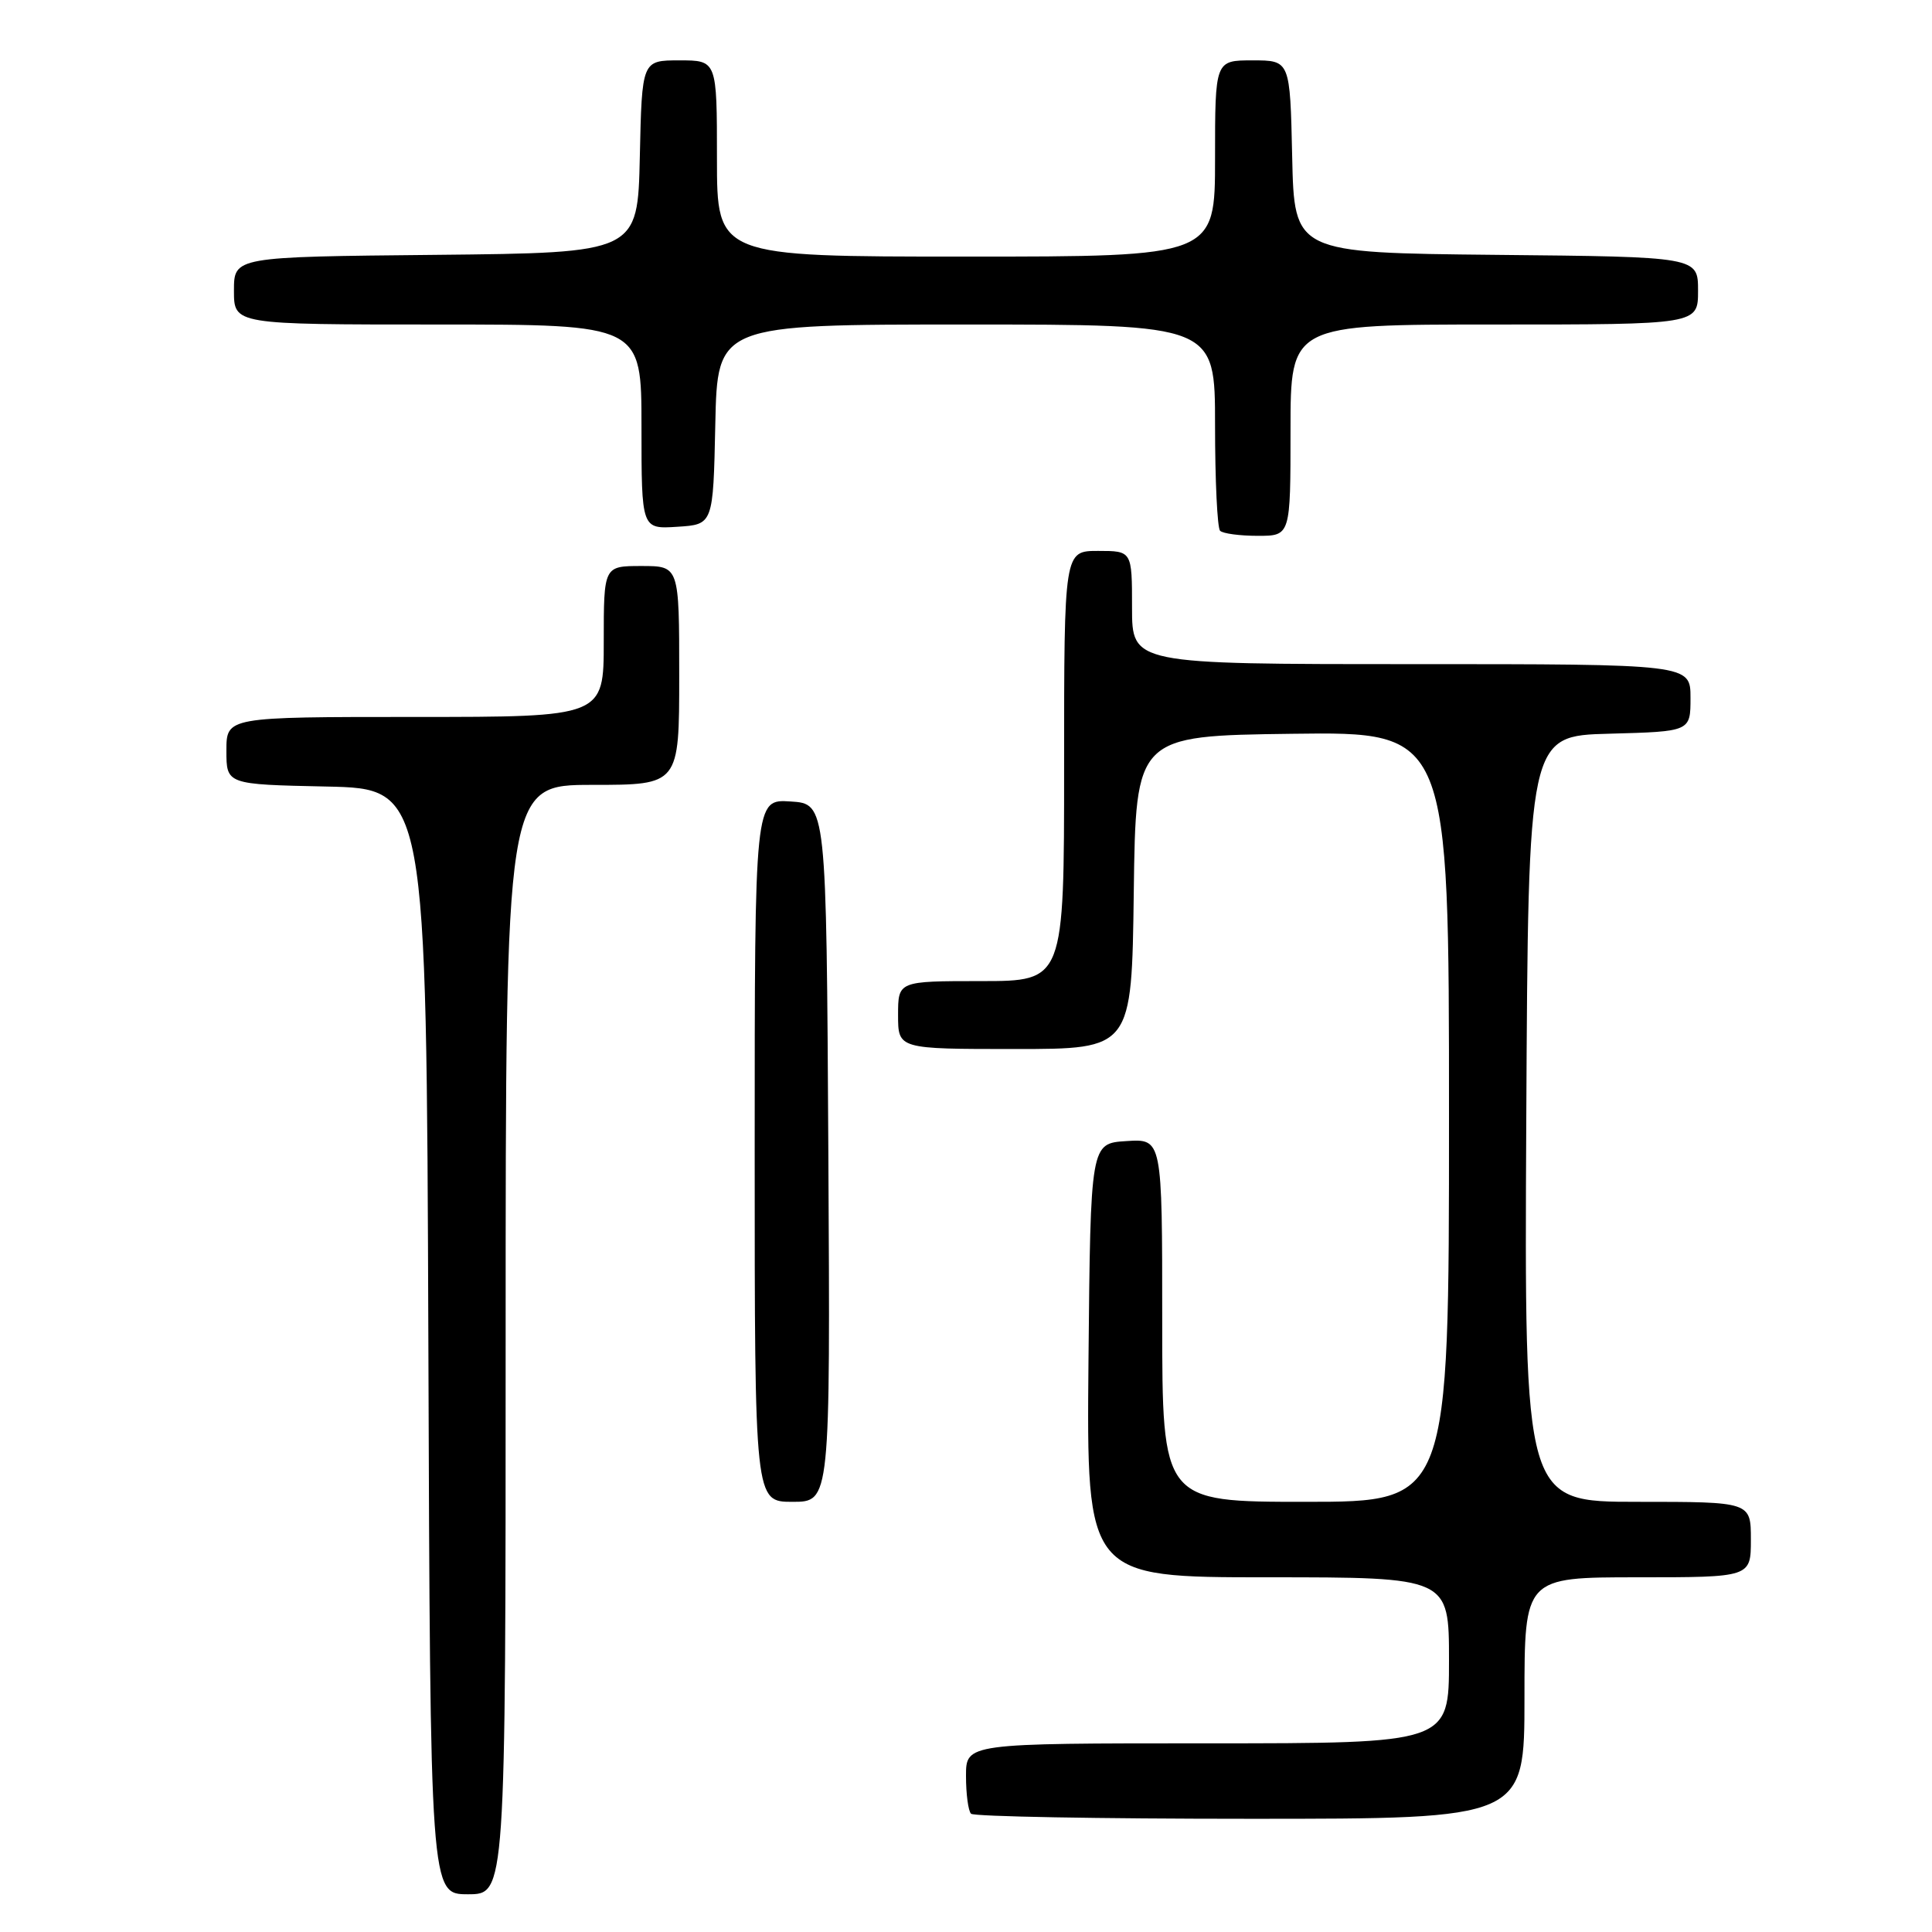 <?xml version="1.0" encoding="UTF-8" standalone="no"?>
<!DOCTYPE svg PUBLIC "-//W3C//DTD SVG 1.1//EN" "http://www.w3.org/Graphics/SVG/1.1/DTD/svg11.dtd" >
<svg xmlns="http://www.w3.org/2000/svg" xmlns:xlink="http://www.w3.org/1999/xlink" version="1.1" viewBox="0 0 256 256">
 <g >
 <path fill="currentColor"
d=" M 67.00 177.50 C 67.00 104.00 67.00 104.00 78.50 104.00 C 90.00 104.00 90.00 104.00 90.00 89.50 C 90.00 75.00 90.00 75.00 85.00 75.00 C 80.00 75.00 80.00 75.00 80.00 85.00 C 80.00 95.00 80.00 95.00 55.00 95.00 C 30.00 95.00 30.00 95.00 30.00 99.47 C 30.00 103.94 30.00 103.94 43.25 104.22 C 56.50 104.50 56.50 104.50 56.76 177.75 C 57.01 251.00 57.01 251.00 62.01 251.00 C 67.00 251.00 67.00 251.00 67.00 177.50 Z  M 202.00 225.00 C 202.00 209.00 202.00 209.00 217.00 209.00 C 232.00 209.00 232.00 209.00 232.00 204.00 C 232.00 199.00 232.00 199.00 216.99 199.00 C 201.98 199.00 201.98 199.00 202.24 148.25 C 202.50 97.50 202.50 97.50 213.25 97.22 C 224.00 96.93 224.00 96.93 224.00 92.47 C 224.00 88.00 224.00 88.00 187.00 88.00 C 150.00 88.00 150.00 88.00 150.00 80.50 C 150.00 73.00 150.00 73.00 145.50 73.00 C 141.00 73.00 141.00 73.00 141.00 101.50 C 141.00 130.00 141.00 130.00 130.00 130.00 C 119.00 130.00 119.00 130.00 119.00 134.50 C 119.00 139.00 119.00 139.00 134.48 139.00 C 149.96 139.00 149.96 139.00 150.23 118.25 C 150.50 97.50 150.50 97.50 171.25 97.23 C 192.00 96.96 192.00 96.96 192.00 147.98 C 192.00 199.00 192.00 199.00 173.00 199.00 C 154.00 199.00 154.00 199.00 154.00 174.95 C 154.00 150.89 154.00 150.89 149.25 151.20 C 144.50 151.50 144.50 151.50 144.23 180.25 C 143.97 209.00 143.97 209.00 167.98 209.00 C 192.00 209.00 192.00 209.00 192.00 220.00 C 192.00 231.00 192.00 231.00 160.00 231.00 C 128.00 231.00 128.00 231.00 128.00 235.33 C 128.00 237.72 128.30 239.97 128.67 240.33 C 129.03 240.70 145.68 241.00 165.67 241.00 C 202.00 241.00 202.00 241.00 202.00 225.00 Z  M 109.76 152.75 C 109.50 106.50 109.50 106.50 104.75 106.20 C 100.00 105.89 100.00 105.89 100.00 152.45 C 100.00 199.00 100.00 199.00 105.01 199.00 C 110.02 199.00 110.02 199.00 109.76 152.75 Z  M 171.00 57.00 C 171.00 43.00 171.00 43.00 198.00 43.00 C 225.00 43.00 225.00 43.00 225.00 38.52 C 225.00 34.03 225.00 34.03 198.25 33.77 C 171.50 33.50 171.50 33.50 171.22 20.75 C 170.94 8.00 170.94 8.00 165.97 8.00 C 161.00 8.00 161.00 8.00 161.00 21.00 C 161.00 34.00 161.00 34.00 128.00 34.00 C 95.00 34.00 95.00 34.00 95.00 21.00 C 95.00 8.00 95.00 8.00 90.03 8.00 C 85.06 8.00 85.06 8.00 84.78 20.75 C 84.50 33.50 84.50 33.50 57.75 33.77 C 31.00 34.03 31.00 34.03 31.00 38.52 C 31.00 43.00 31.00 43.00 58.00 43.00 C 85.00 43.00 85.00 43.00 85.00 56.55 C 85.00 70.11 85.00 70.11 89.75 69.80 C 94.50 69.50 94.50 69.50 94.78 56.25 C 95.06 43.00 95.06 43.00 128.03 43.00 C 161.00 43.00 161.00 43.00 161.00 56.33 C 161.00 63.67 161.30 69.97 161.67 70.33 C 162.03 70.70 164.28 71.00 166.67 71.00 C 171.00 71.00 171.00 71.00 171.00 57.00 Z "/>
</g>
</svg>